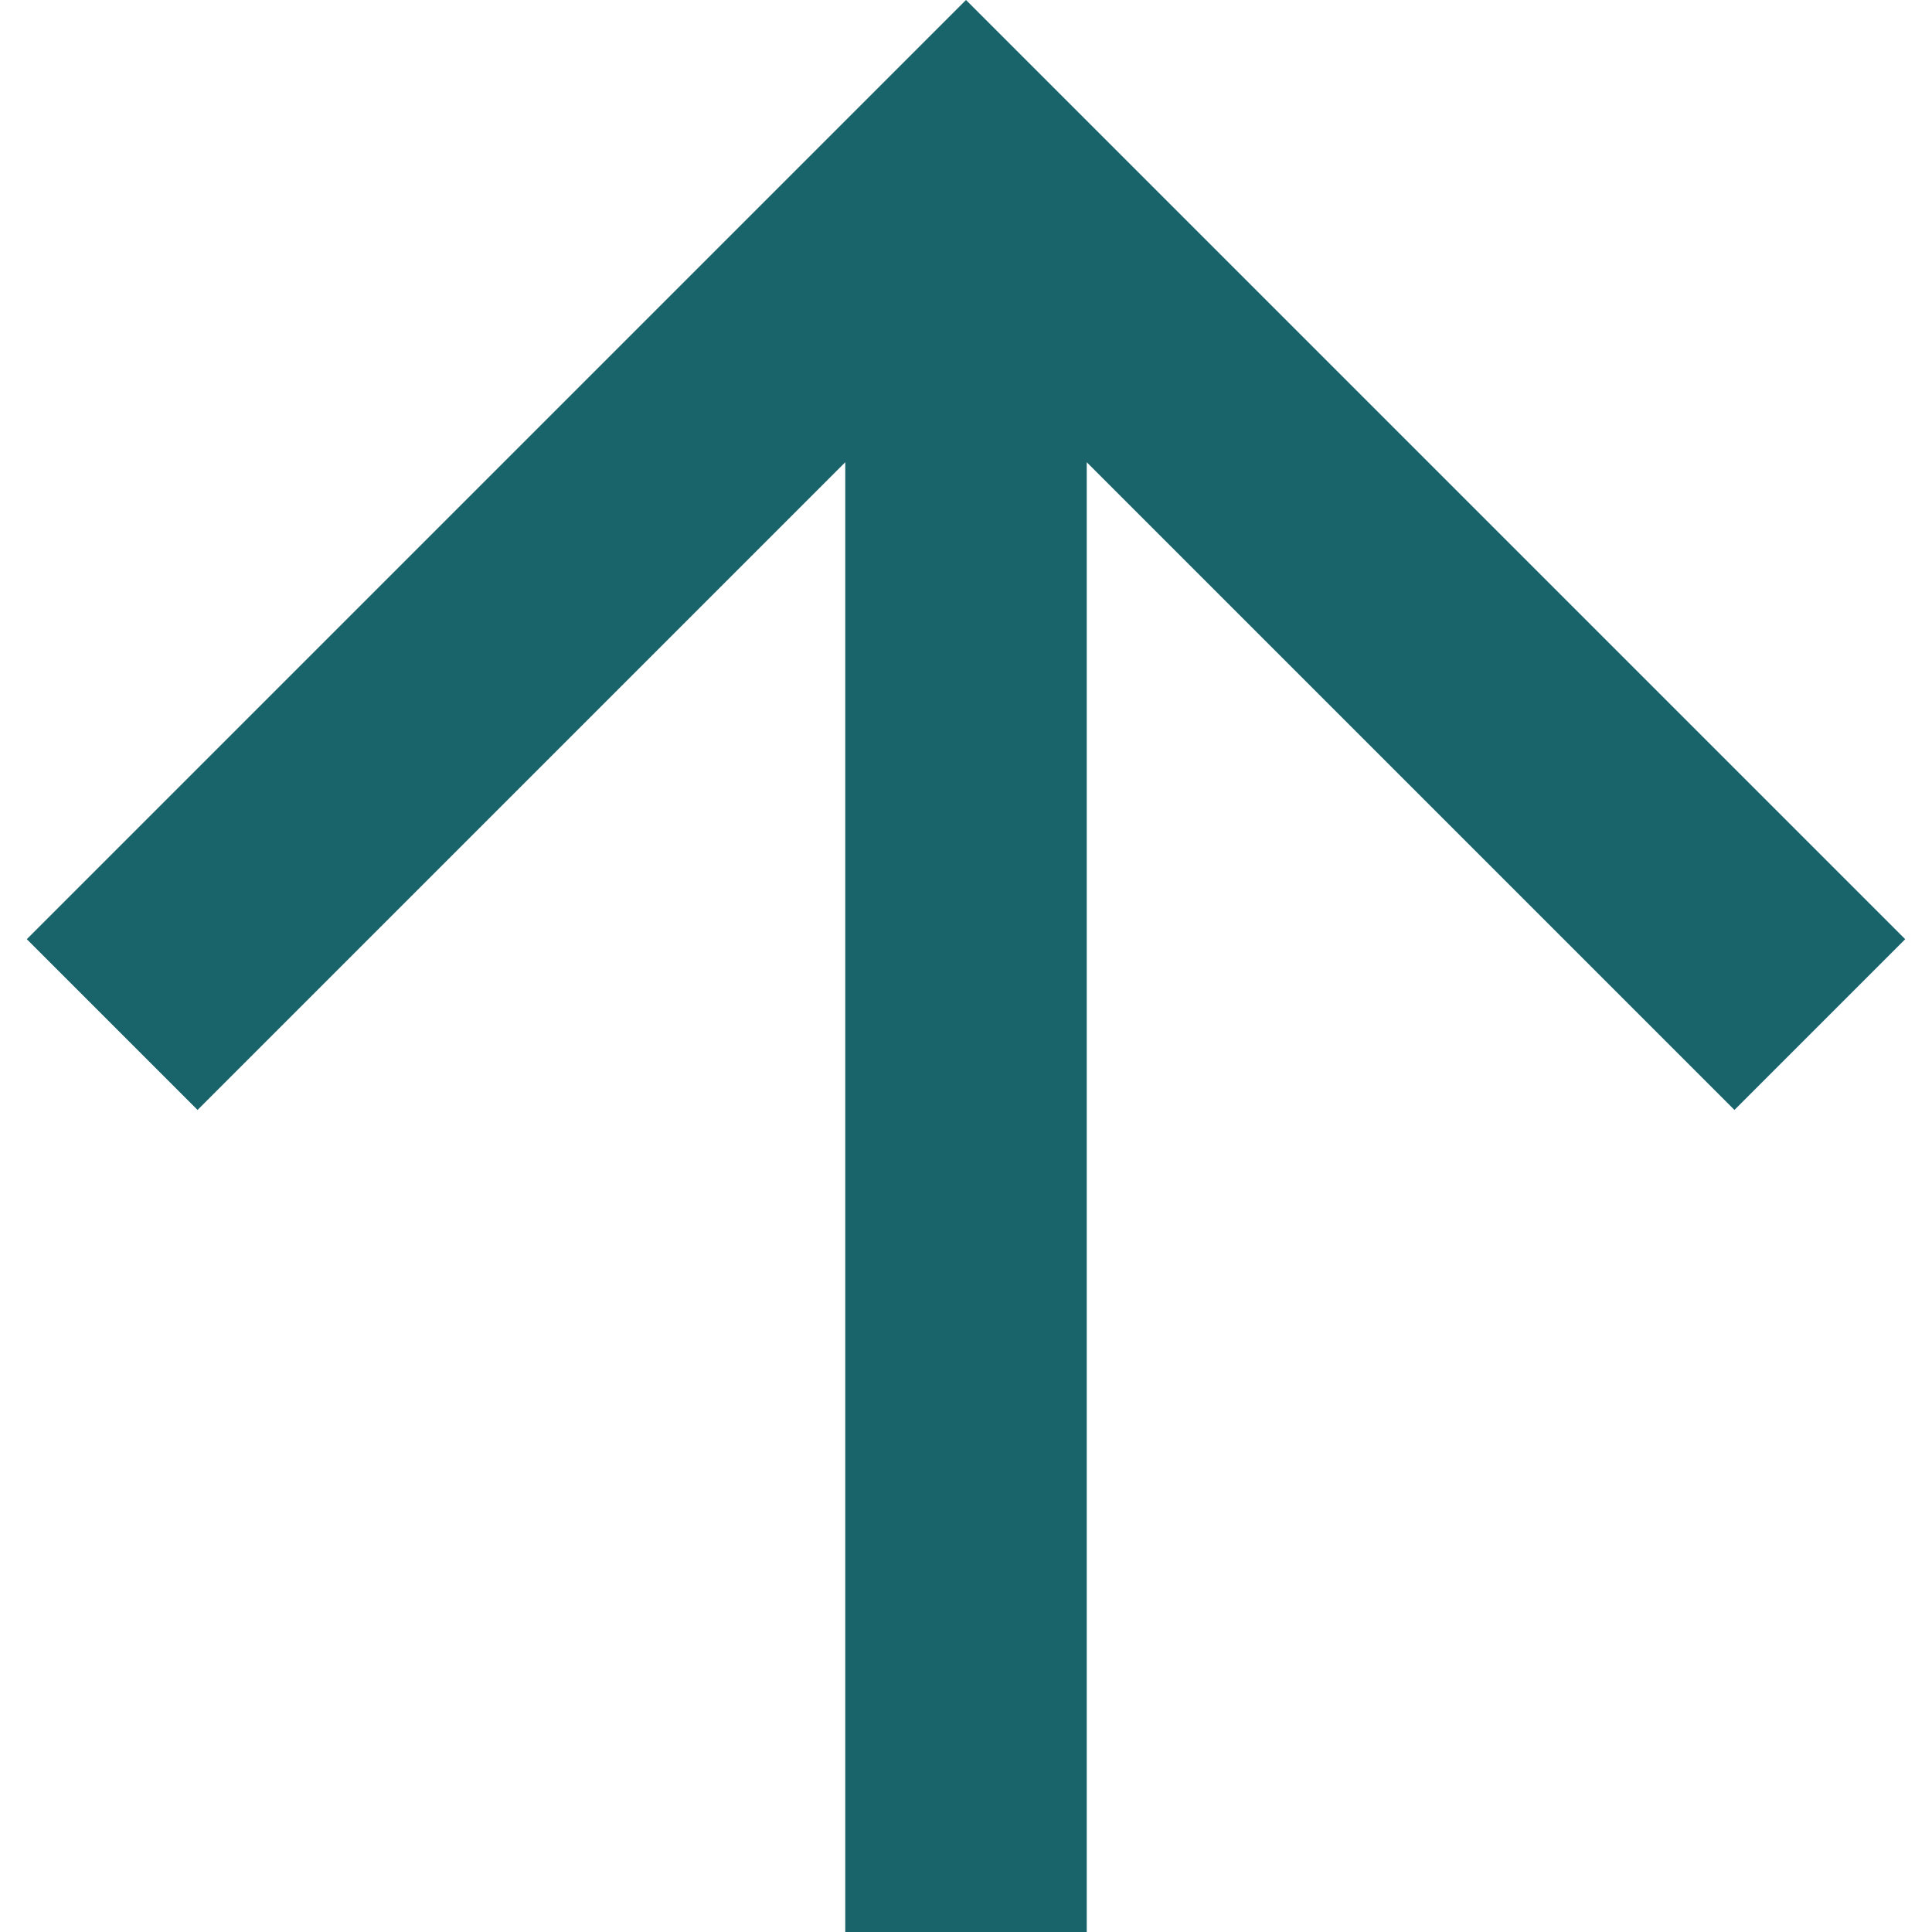 <svg width="16" height="16" viewBox="0 0 16 16" fill="none" xmlns="http://www.w3.org/2000/svg">
<path d="M7 3.828L7 16L9 16L9 3.828L14.364 9.192L15.778 7.778L8 3.39987e-07L0.222 7.778L1.636 9.192L7 3.828Z" fill="#19646B"/>
</svg>
